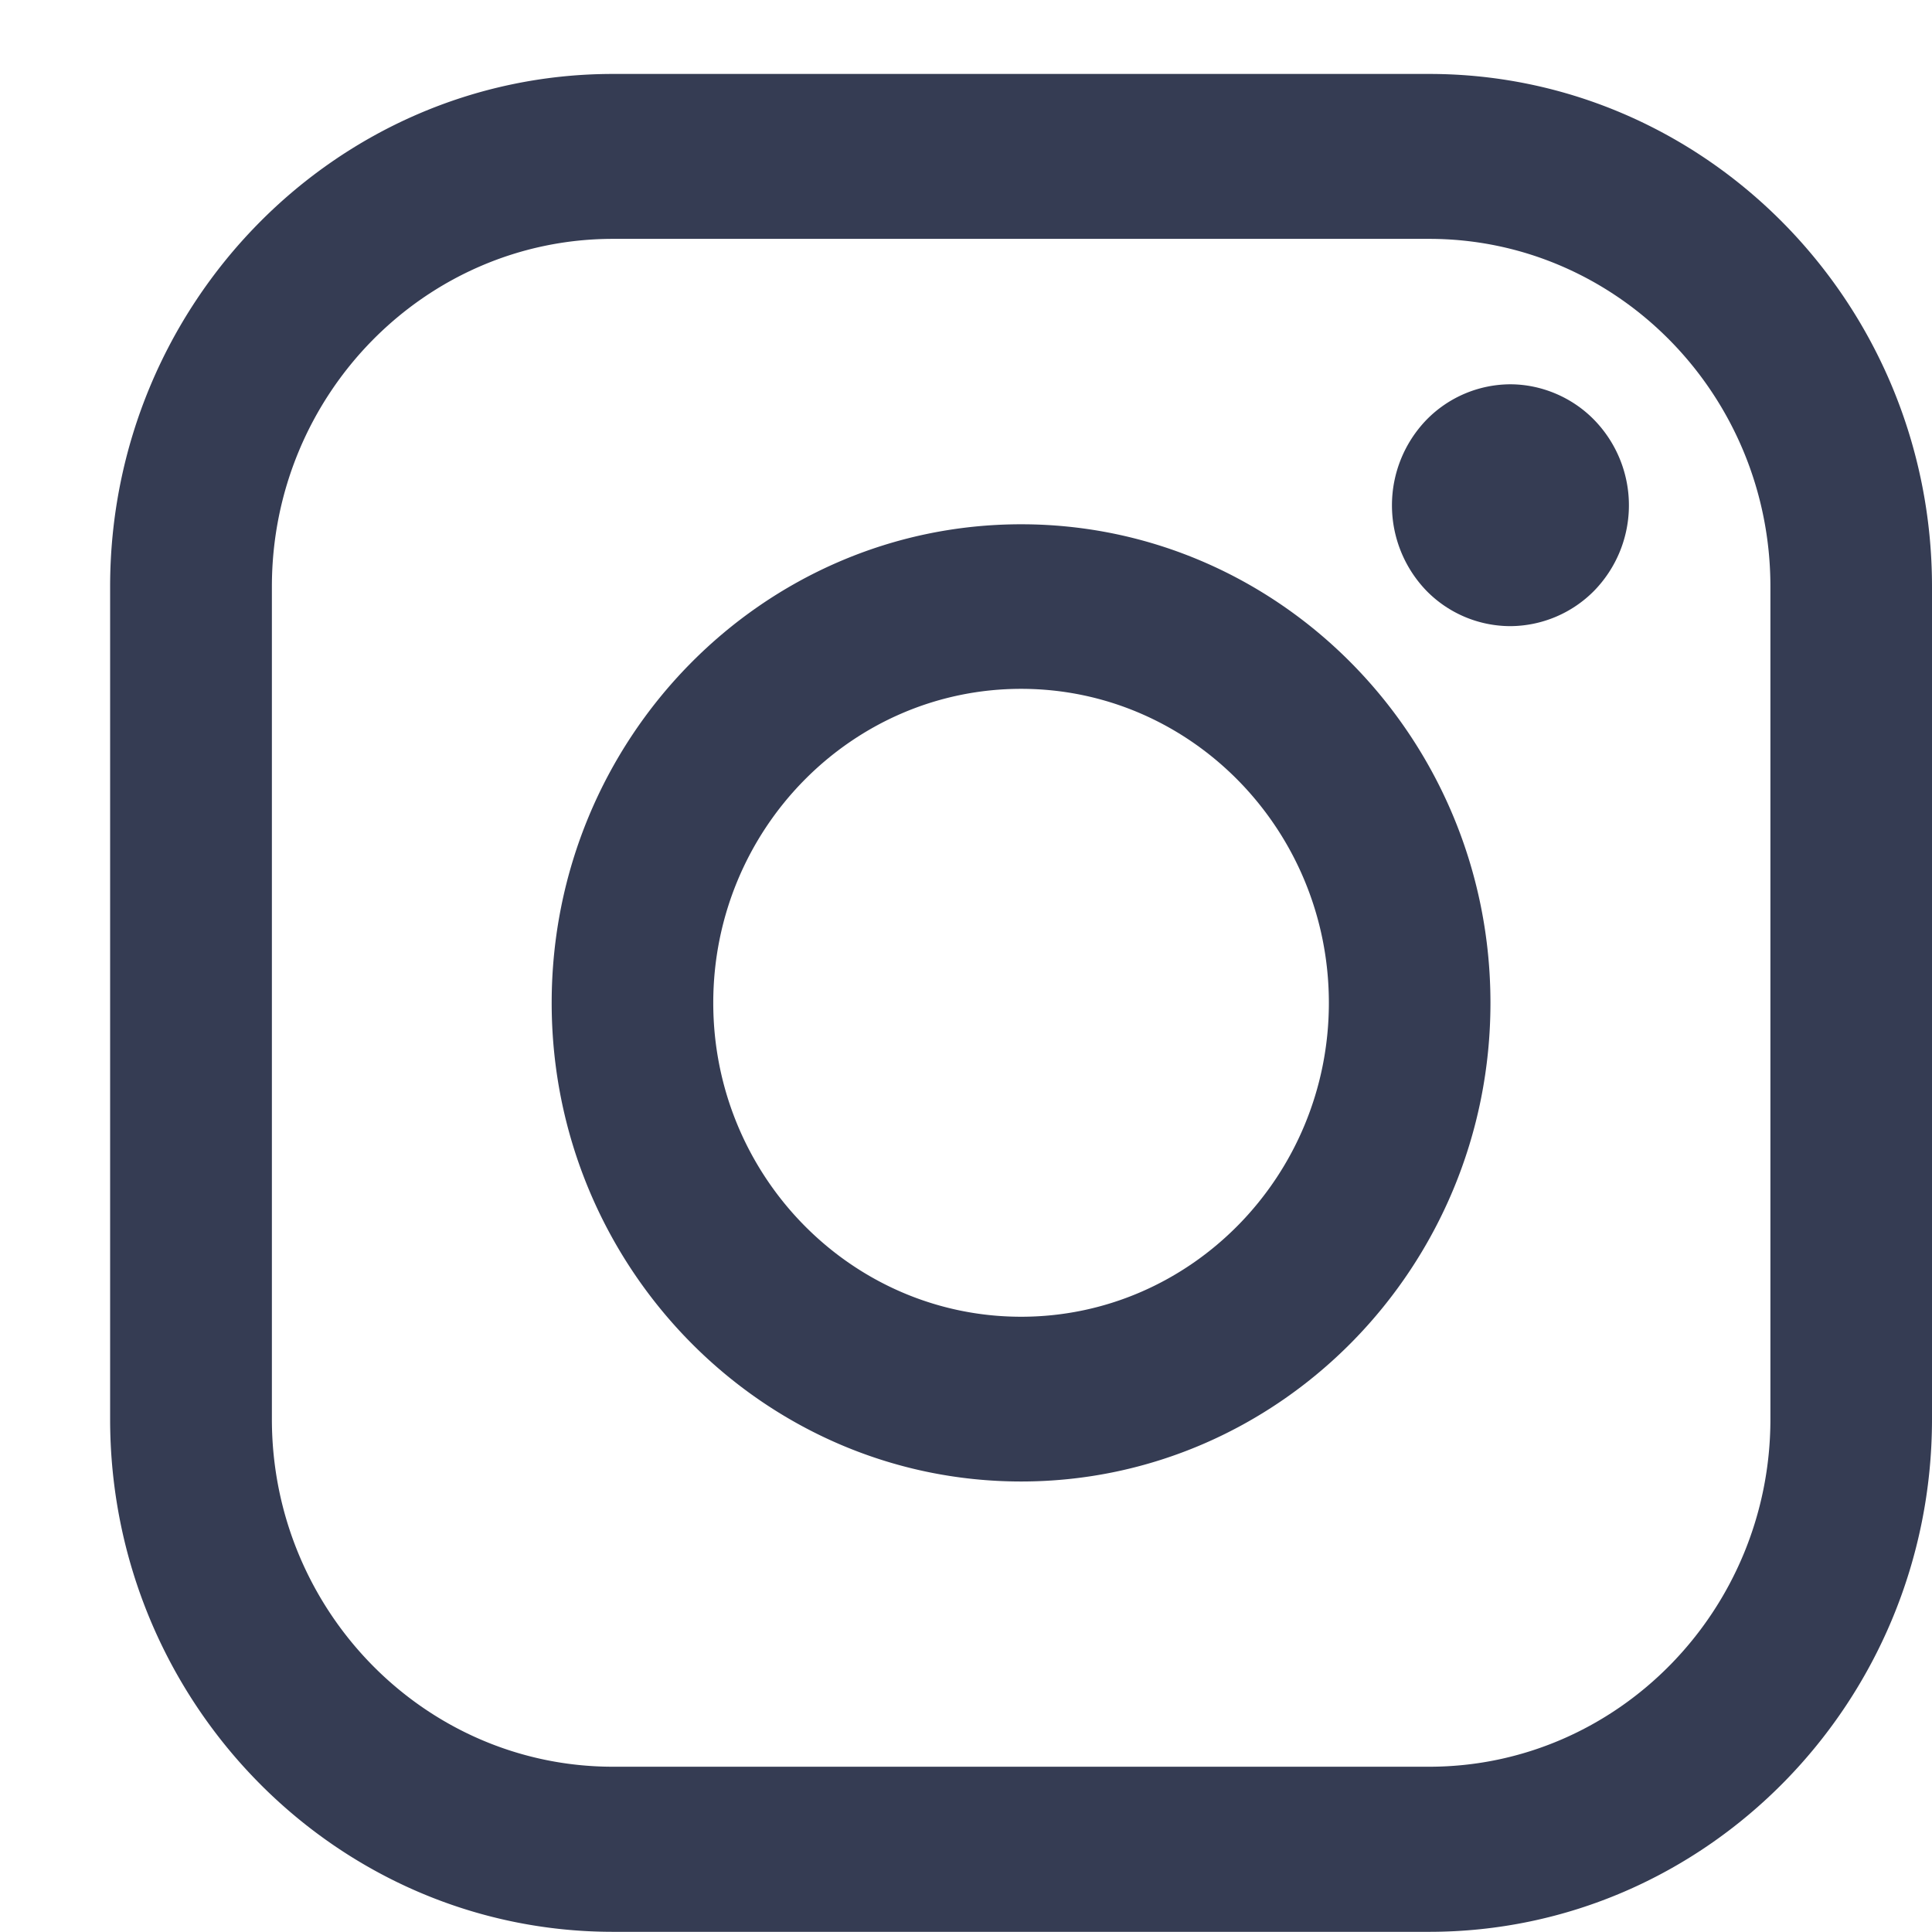 <svg xmlns="http://www.w3.org/2000/svg" width="11" height="11">
    <path fill="#353C53" fill-rule="evenodd" d="M8.137 10.999H3.49c-1.579 0-2.863-1.31-2.863-2.919V3.34C.627 1.732 1.911.421 3.49.421h4.647C9.716.421 11 1.732 11 3.34v4.74c0 1.609-1.284 2.919-2.863 2.919zM10.08 3.34c0-1.092-.872-1.98-1.943-1.98H3.49c-1.071 0-1.942.888-1.942 1.98v4.74c0 1.091.871 1.979 1.942 1.979h4.647c1.071 0 1.943-.888 1.943-1.979V3.34zm-1.482.225a.67.67 0 0 1-.476-.201.701.701 0 0 1 0-.974.671.671 0 0 1 .476-.202c.178 0 .353.074.478.202a.697.697 0 0 1 0 .974.675.675 0 0 1-.478.201zm-2.784 4.87c-1.474 0-2.673-1.223-2.673-2.725 0-1.503 1.199-2.725 2.673-2.725 1.473 0 2.672 1.222 2.672 2.725 0 1.502-1.199 2.725-2.672 2.725zm0-4.513c-.967 0-1.753.802-1.753 1.788 0 .985.786 1.787 1.753 1.787.966 0 1.752-.802 1.752-1.787 0-.986-.786-1.788-1.752-1.788z"/>
</svg>
